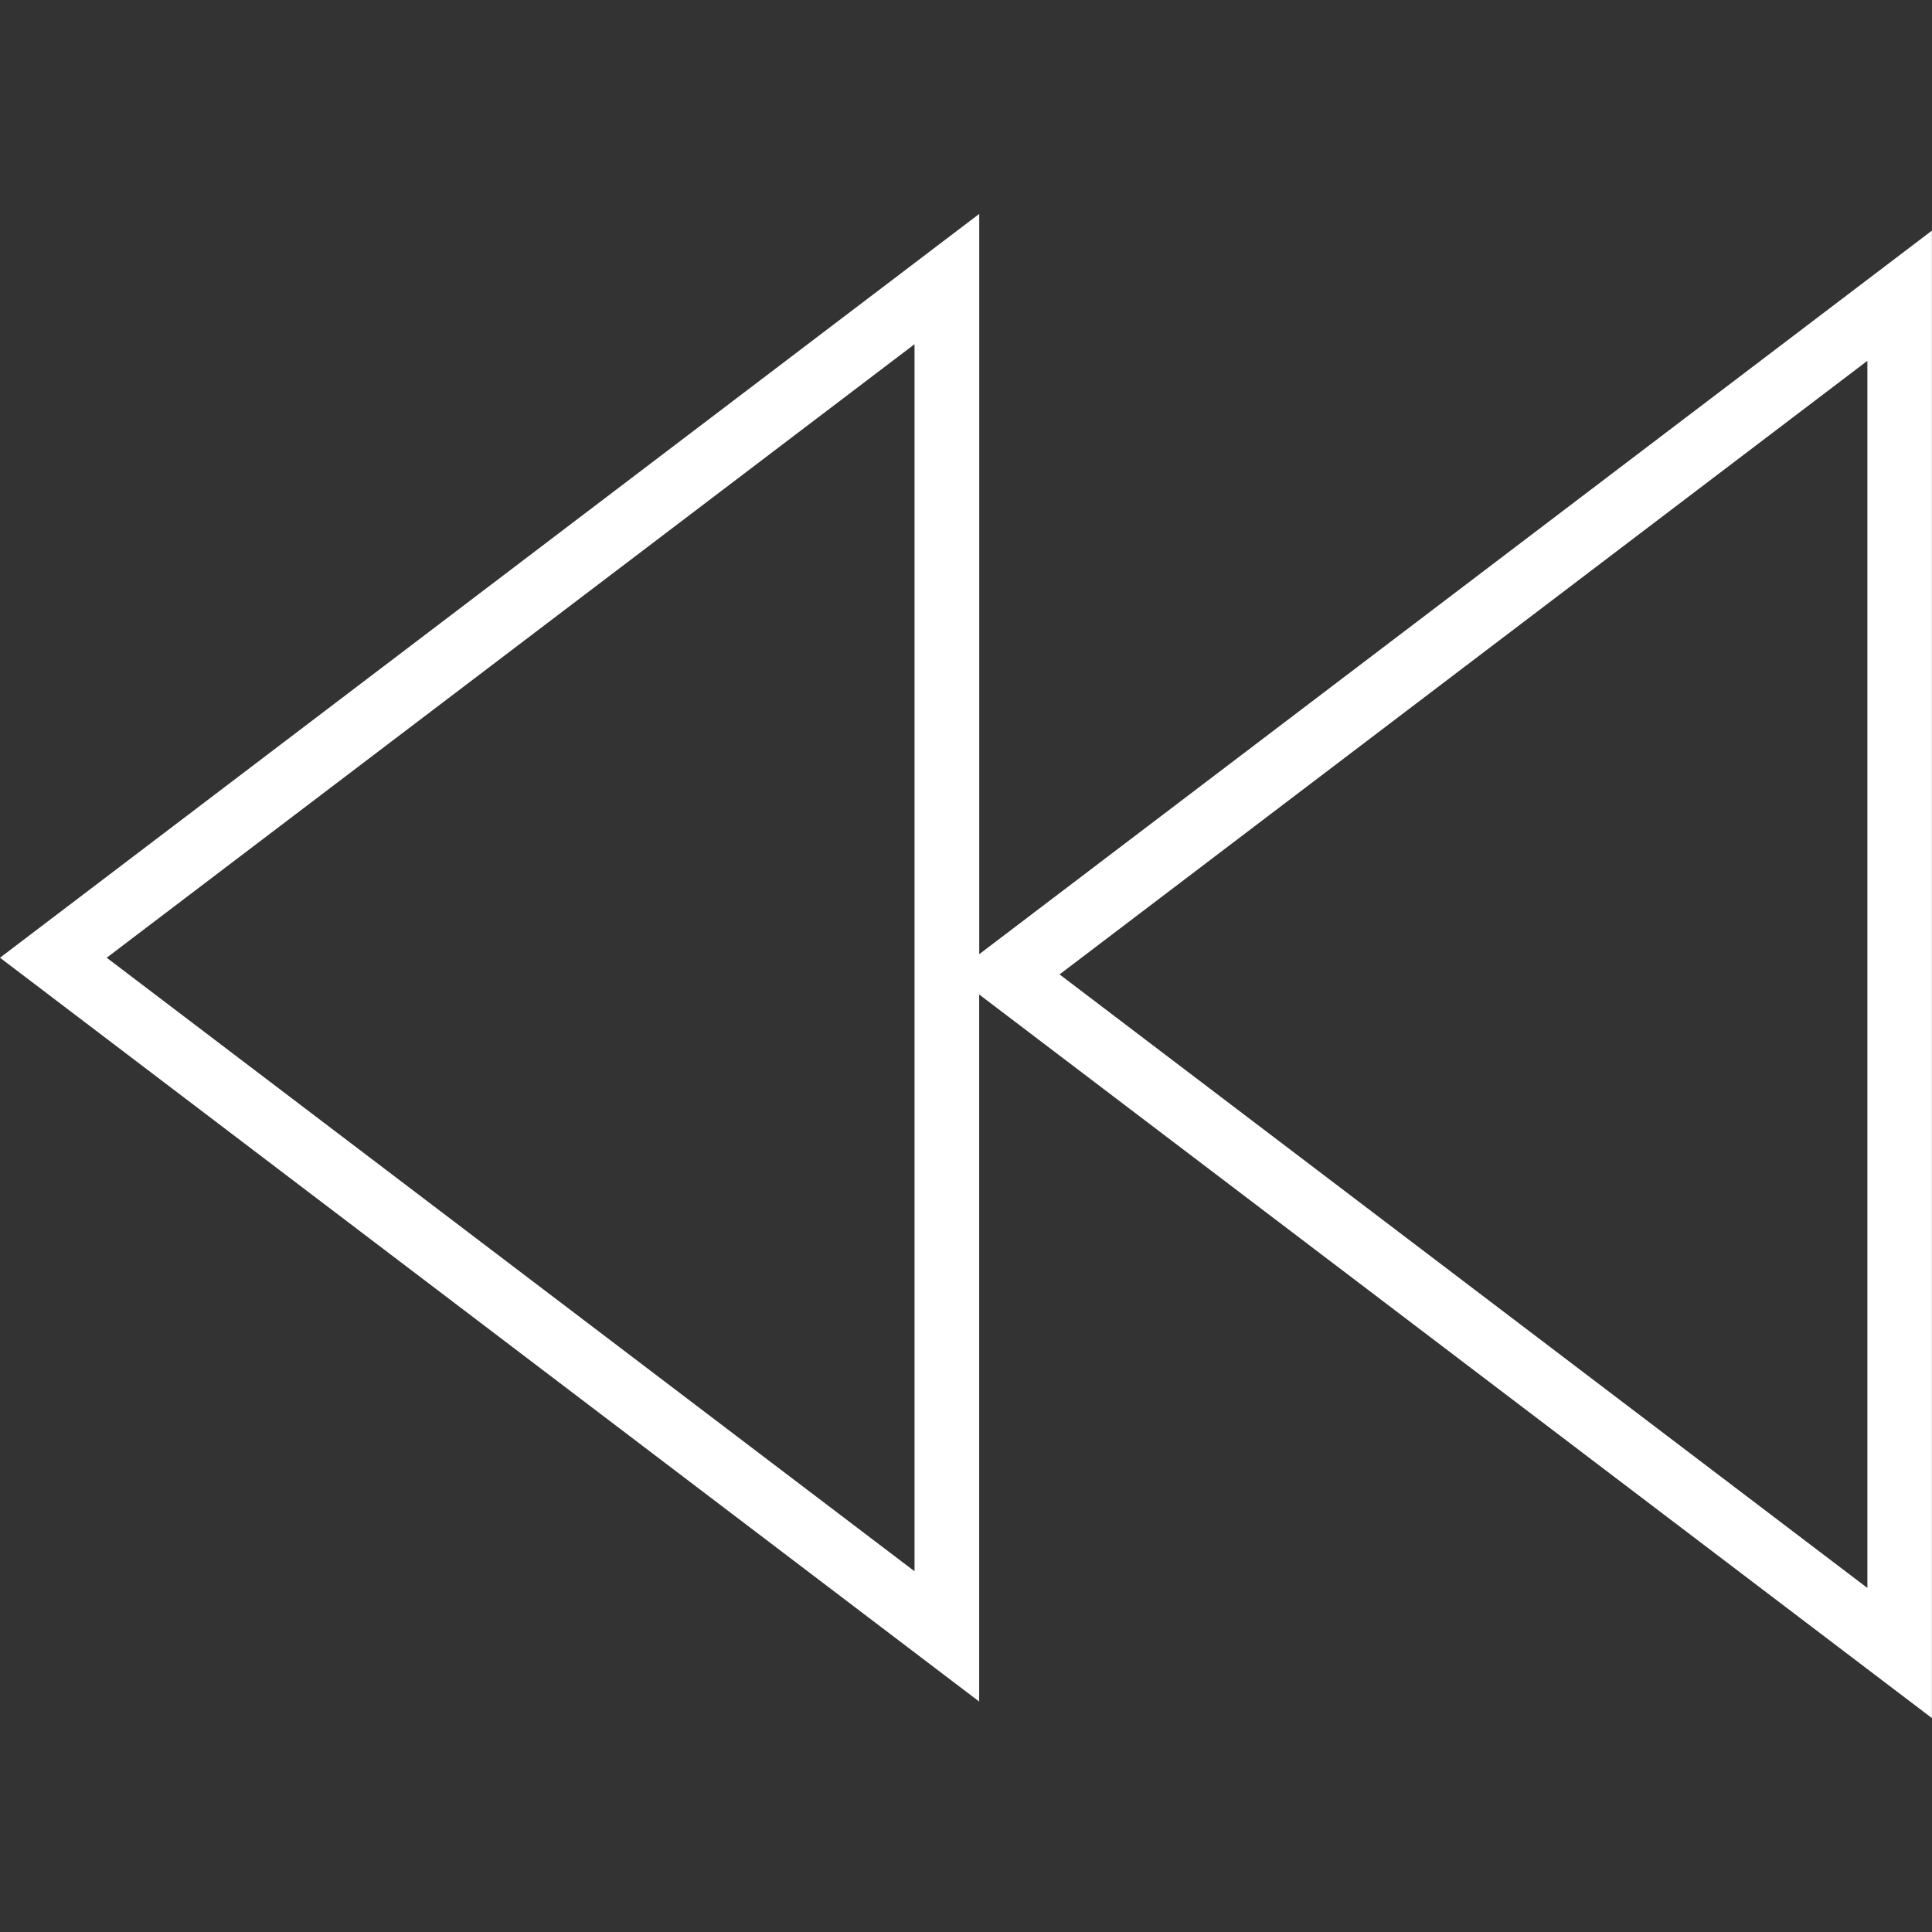 <?xml version="1.0" encoding="iso-8859-1"?>
<!-- Generator: Adobe Illustrator 16.0.0, SVG Export Plug-In . SVG Version: 6.00 Build 0)  -->
<!DOCTYPE svg PUBLIC "-//W3C//DTD SVG 1.1//EN" "http://www.w3.org/Graphics/SVG/1.1/DTD/svg11.dtd">
<svg version="1.1" id="Capa_1" xmlns="http://www.w3.org/2000/svg" xmlns:xlink="http://www.w3.org/1999/xlink" x="0" y="0"
	 viewBox="0 0 69.818 69.818" style="enable-background:new 0 0 69.818 69.818;"
	 xml:space="preserve">
<rect x="0" y="0" width="69.818" height="69.818" fill="#333333" stroke="none"/>
<g>
	<path d="M69.818,8.332l-34.431,26.15V7.73L0,34.61l35.385,26.88V35.938l34.43,26.15V8.332H69.818z M33.049,56.782L3.856,34.61
		l29.193-22.171V56.782z M67.483,57.385L38.29,35.213l29.193-22.174V57.385z" fill="#FFFFFF"/>
</g>
	<g>
</g>
	<g>
</g>
	<g>
</g>
	<g>
</g>
	<g>
</g>
	<g>
</g>
	<g>
</g>
	<g>
</g>
	<g>
</g>
	<g>
</g>
	<g>
</g>
	<g>
</g>
	<g>
</g>
	<g>
</g>
	<g>
</g>
</svg>
